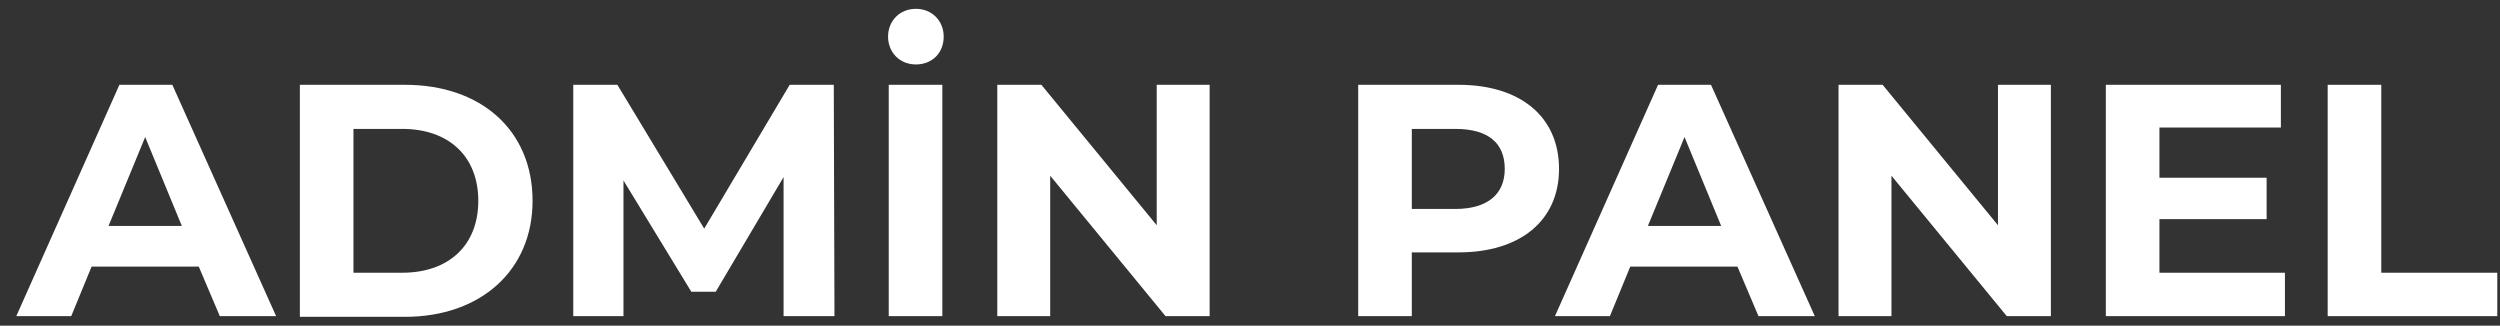 <?xml version="1.0" encoding="utf-8"?>
<!-- Generator: Adobe Illustrator 24.1.2, SVG Export Plug-In . SVG Version: 6.00 Build 0)  -->
<svg version="1.1" id="Layer_1" xmlns="http://www.w3.org/2000/svg" xmlns:xlink="http://www.w3.org/1999/xlink" x="0px" y="0px"
	 viewBox="0 0 368.5 48" style="enable-background:new 0 0 368.5 48;" xml:space="preserve">
<rect x="0" y="0" width="368.5" height="48" fill="#333333" stroke="none"/>
<style type="text/css">
	.st0{fill:#FFFFFF;}
</style>
<g>
	<path class="st0" d="M29.3,39.3H13.5l-3,7.3H2.4l15.2-34.1h7.8l15.3,34.1h-8.3L29.3,39.3z M26.8,33.3l-5.4-13.1L16,33.3H26.8z"/>
	<path class="st0" d="M44.2,12.5h15.5c11.2,0,18.8,6.7,18.8,17.1c0,10.3-7.7,17.1-18.8,17.1H44.2V12.5z M59.3,40.2
		c6.8,0,11.2-4,11.2-10.6C70.5,23,66.1,19,59.3,19h-7.2v21.2H59.3z"/>
	<path class="st0" d="M115.5,46.6l0-20.5l-10,16.9h-3.6l-10-16.4v20h-7.4V12.5H91l12.8,21.2l12.6-21.2h6.5l0.1,34.1H115.5z"/>
	<path class="st0" d="M130.9,5.4c0-2.3,1.7-4.1,4.1-4.1c2.4,0,4.1,1.8,4.1,4.1c0,2.4-1.7,4.1-4.1,4.1C132.6,9.5,130.9,7.7,130.9,5.4
		z M131,12.5h7.9v34.1H131V12.5z"/>
	<path class="st0" d="M178.3,12.5v34.1h-6.5l-17-20.7v20.7H147V12.5h6.5l17,20.7V12.5H178.3z"/>
	<path class="st0" d="M229.8,24.9c0,7.6-5.7,12.3-14.8,12.3h-6.9v9.4h-7.9V12.5h14.8C224.1,12.5,229.8,17.2,229.8,24.9z M221.8,24.9
		c0-3.8-2.4-5.9-7.3-5.9h-6.4v11.8h6.4C219.3,30.8,221.8,28.6,221.8,24.9z"/>
	<path class="st0" d="M256.1,39.3h-15.8l-3,7.3h-8.1l15.2-34.1h7.8l15.3,34.1h-8.3L256.1,39.3z M253.7,33.3l-5.4-13.1l-5.4,13.1
		H253.7z"/>
	<path class="st0" d="M302.3,12.5v34.1h-6.5l-17-20.7v20.7H271V12.5h6.5l17,20.7V12.5H302.3z"/>
	<path class="st0" d="M336.8,40.3v6.3h-26.4V12.5h25.8v6.3h-17.9v7.4h15.8v6.1h-15.8v7.9H336.8z"/>
	<path class="st0" d="M343.1,12.5h7.9v27.7h17.1v6.4h-25V12.5z"/>
</g>
</svg>
